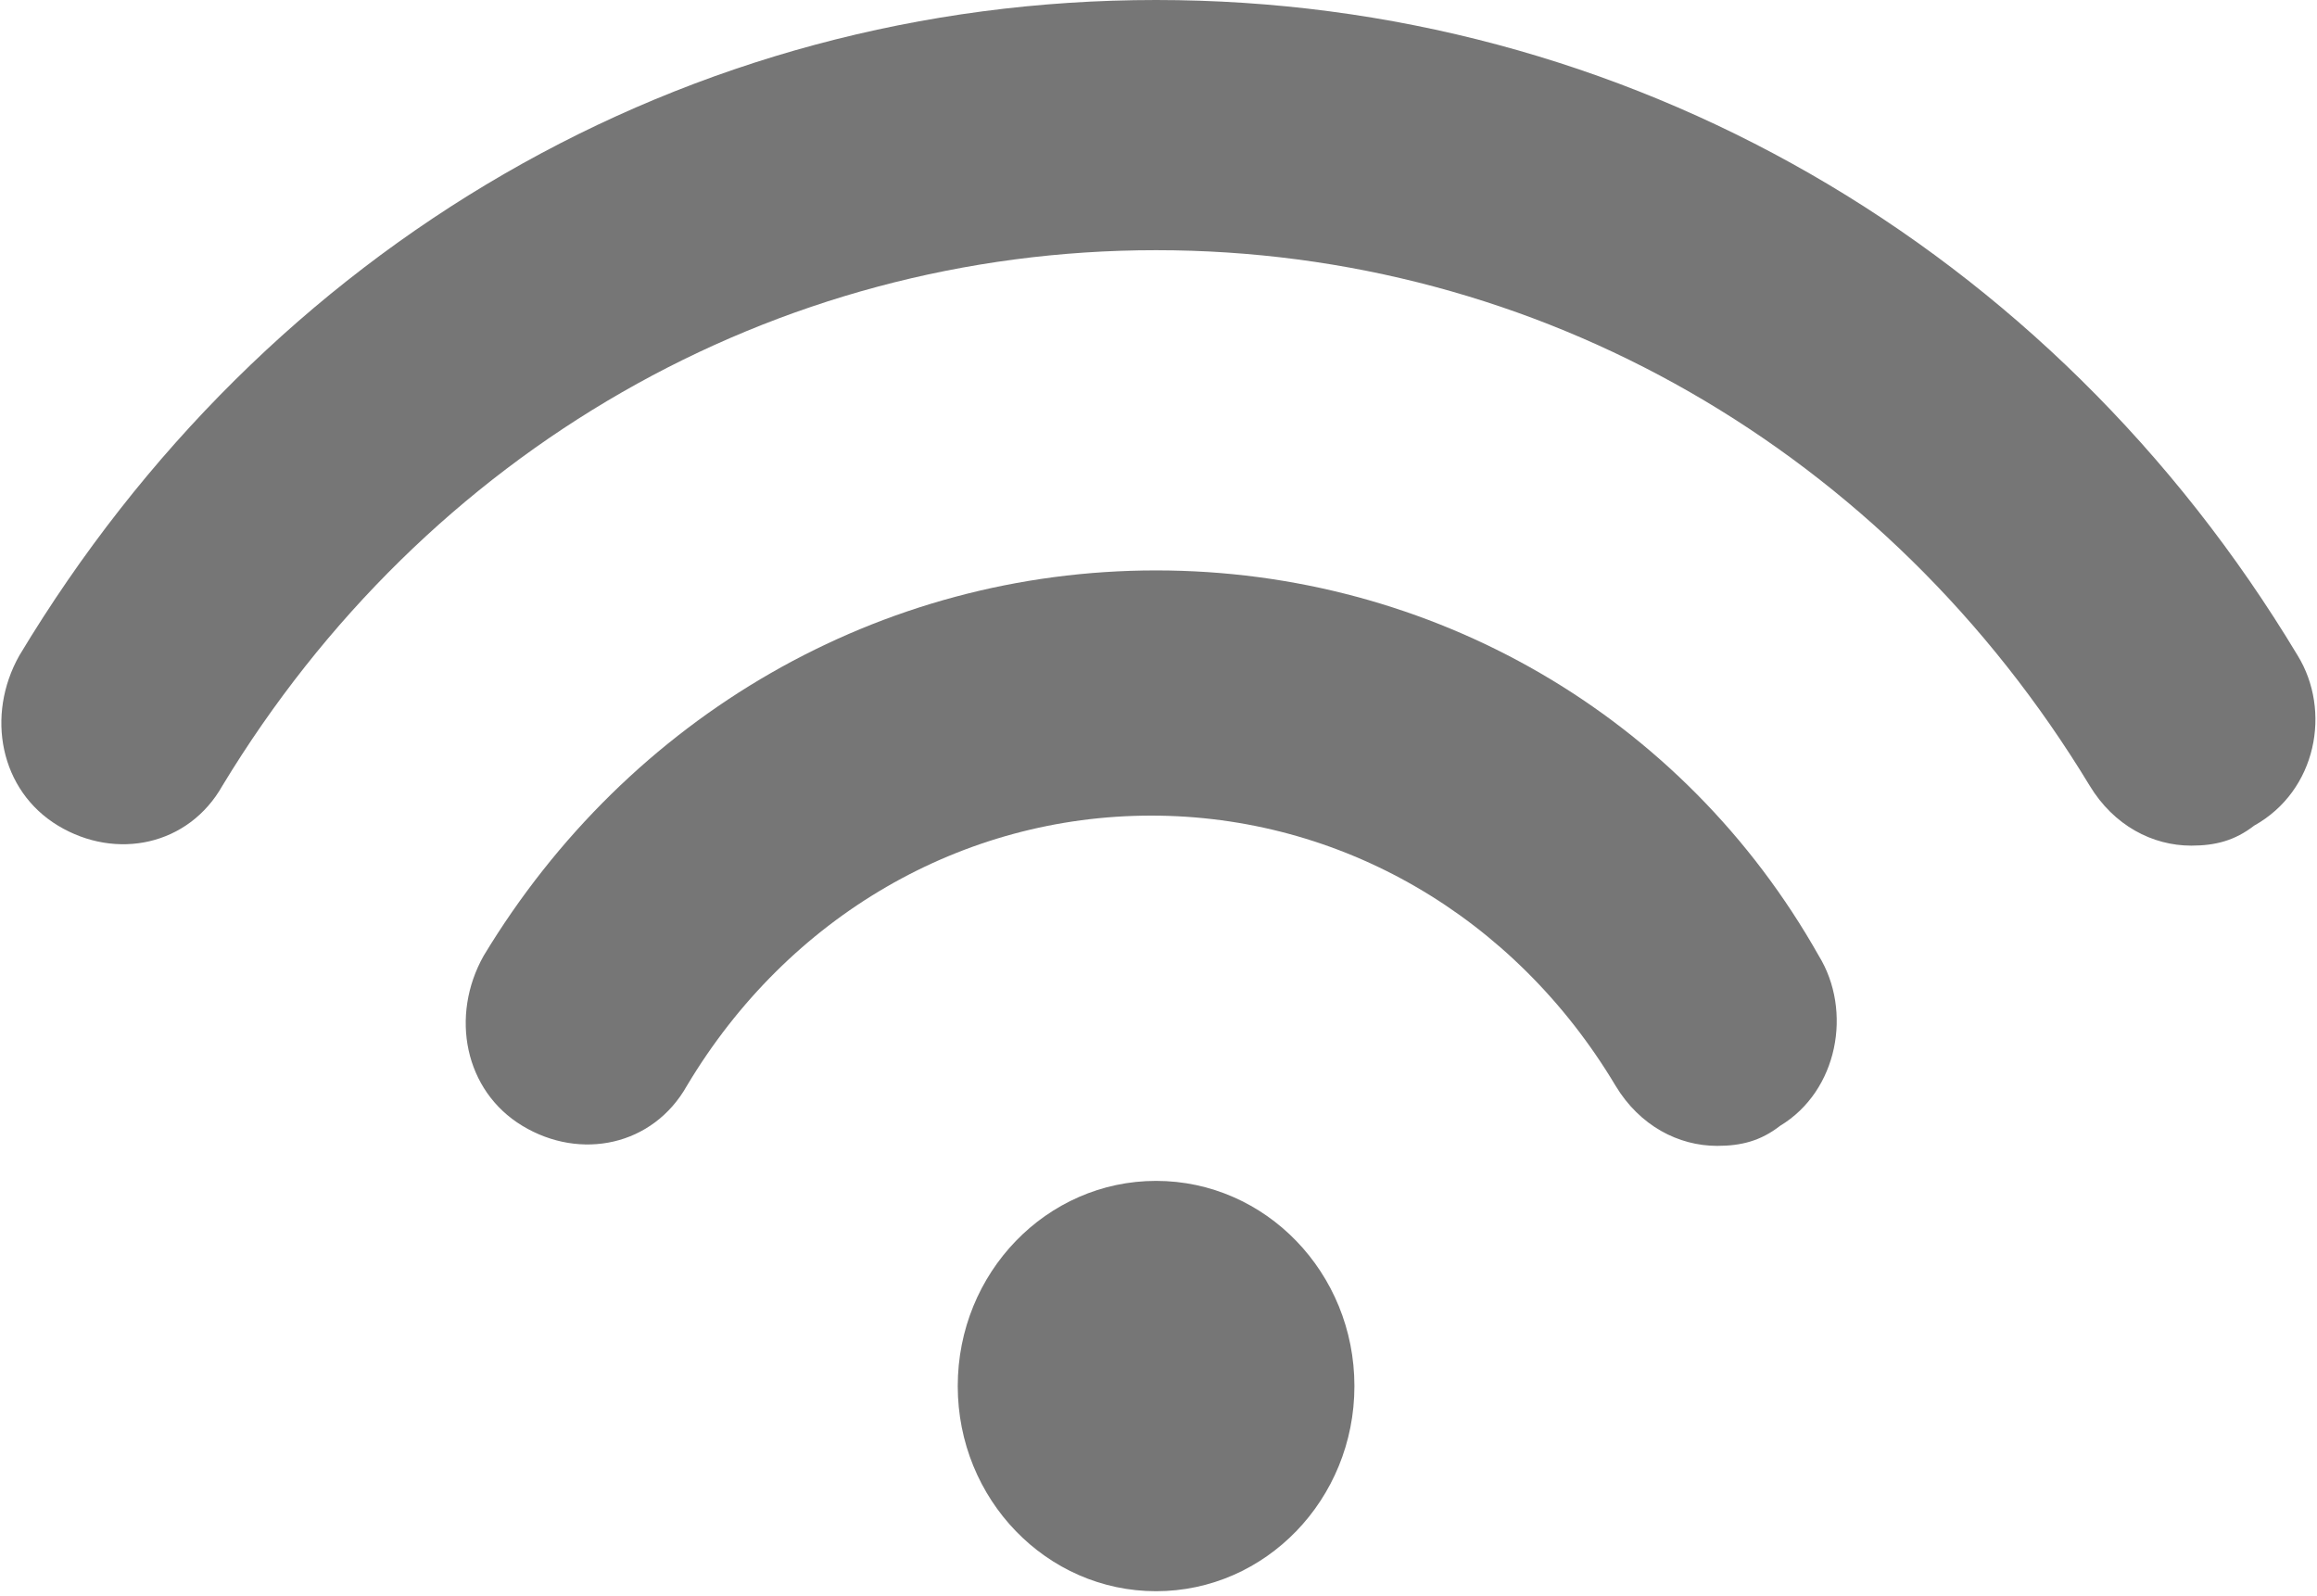 <svg width="45" height="31" viewBox="0 0 45 31" fill="none" xmlns="http://www.w3.org/2000/svg">
<g clip-path="url(#clip0_7_215)">
<path d="M22.453 11.078C17.098 11.078 12.213 13.897 9.394 18.561C8.737 19.727 9.019 21.185 10.146 21.865C11.273 22.546 12.682 22.254 13.34 21.088C15.313 17.784 18.695 15.84 22.359 15.84C26.023 15.84 29.405 17.784 31.378 21.088C31.847 21.865 32.599 22.254 33.35 22.254C33.82 22.254 34.196 22.157 34.572 21.865C35.699 21.185 35.981 19.63 35.323 18.561C32.693 13.897 27.808 11.078 22.453 11.078Z" fill="#767676"/>
<path d="M44.624 12.73C39.833 4.762 31.566 0 22.453 0C13.34 0 5.167 4.762 0.376 12.73C-0.282 13.897 -2.7651e-05 15.354 1.127 16.035C2.255 16.715 3.664 16.423 4.321 15.257C8.267 8.746 15.031 4.859 22.453 4.859C29.875 4.859 36.639 8.746 40.584 15.257C41.054 16.035 41.806 16.423 42.557 16.423C43.027 16.423 43.403 16.326 43.779 16.035C45 15.354 45.282 13.799 44.624 12.73Z" fill="#767676"/>
<path d="M22.453 30.903C24.58 30.903 26.305 29.119 26.305 26.919C26.305 24.718 24.58 22.934 22.453 22.934C20.326 22.934 18.601 24.718 18.601 26.919C18.601 29.119 20.326 30.903 22.453 30.903Z" fill="#767676"/>
</g>
<defs>
<clipPath id="clip0_7_215">
<rect width="45" height="31" fill="white"/>
</clipPath>
</defs>
</svg>
